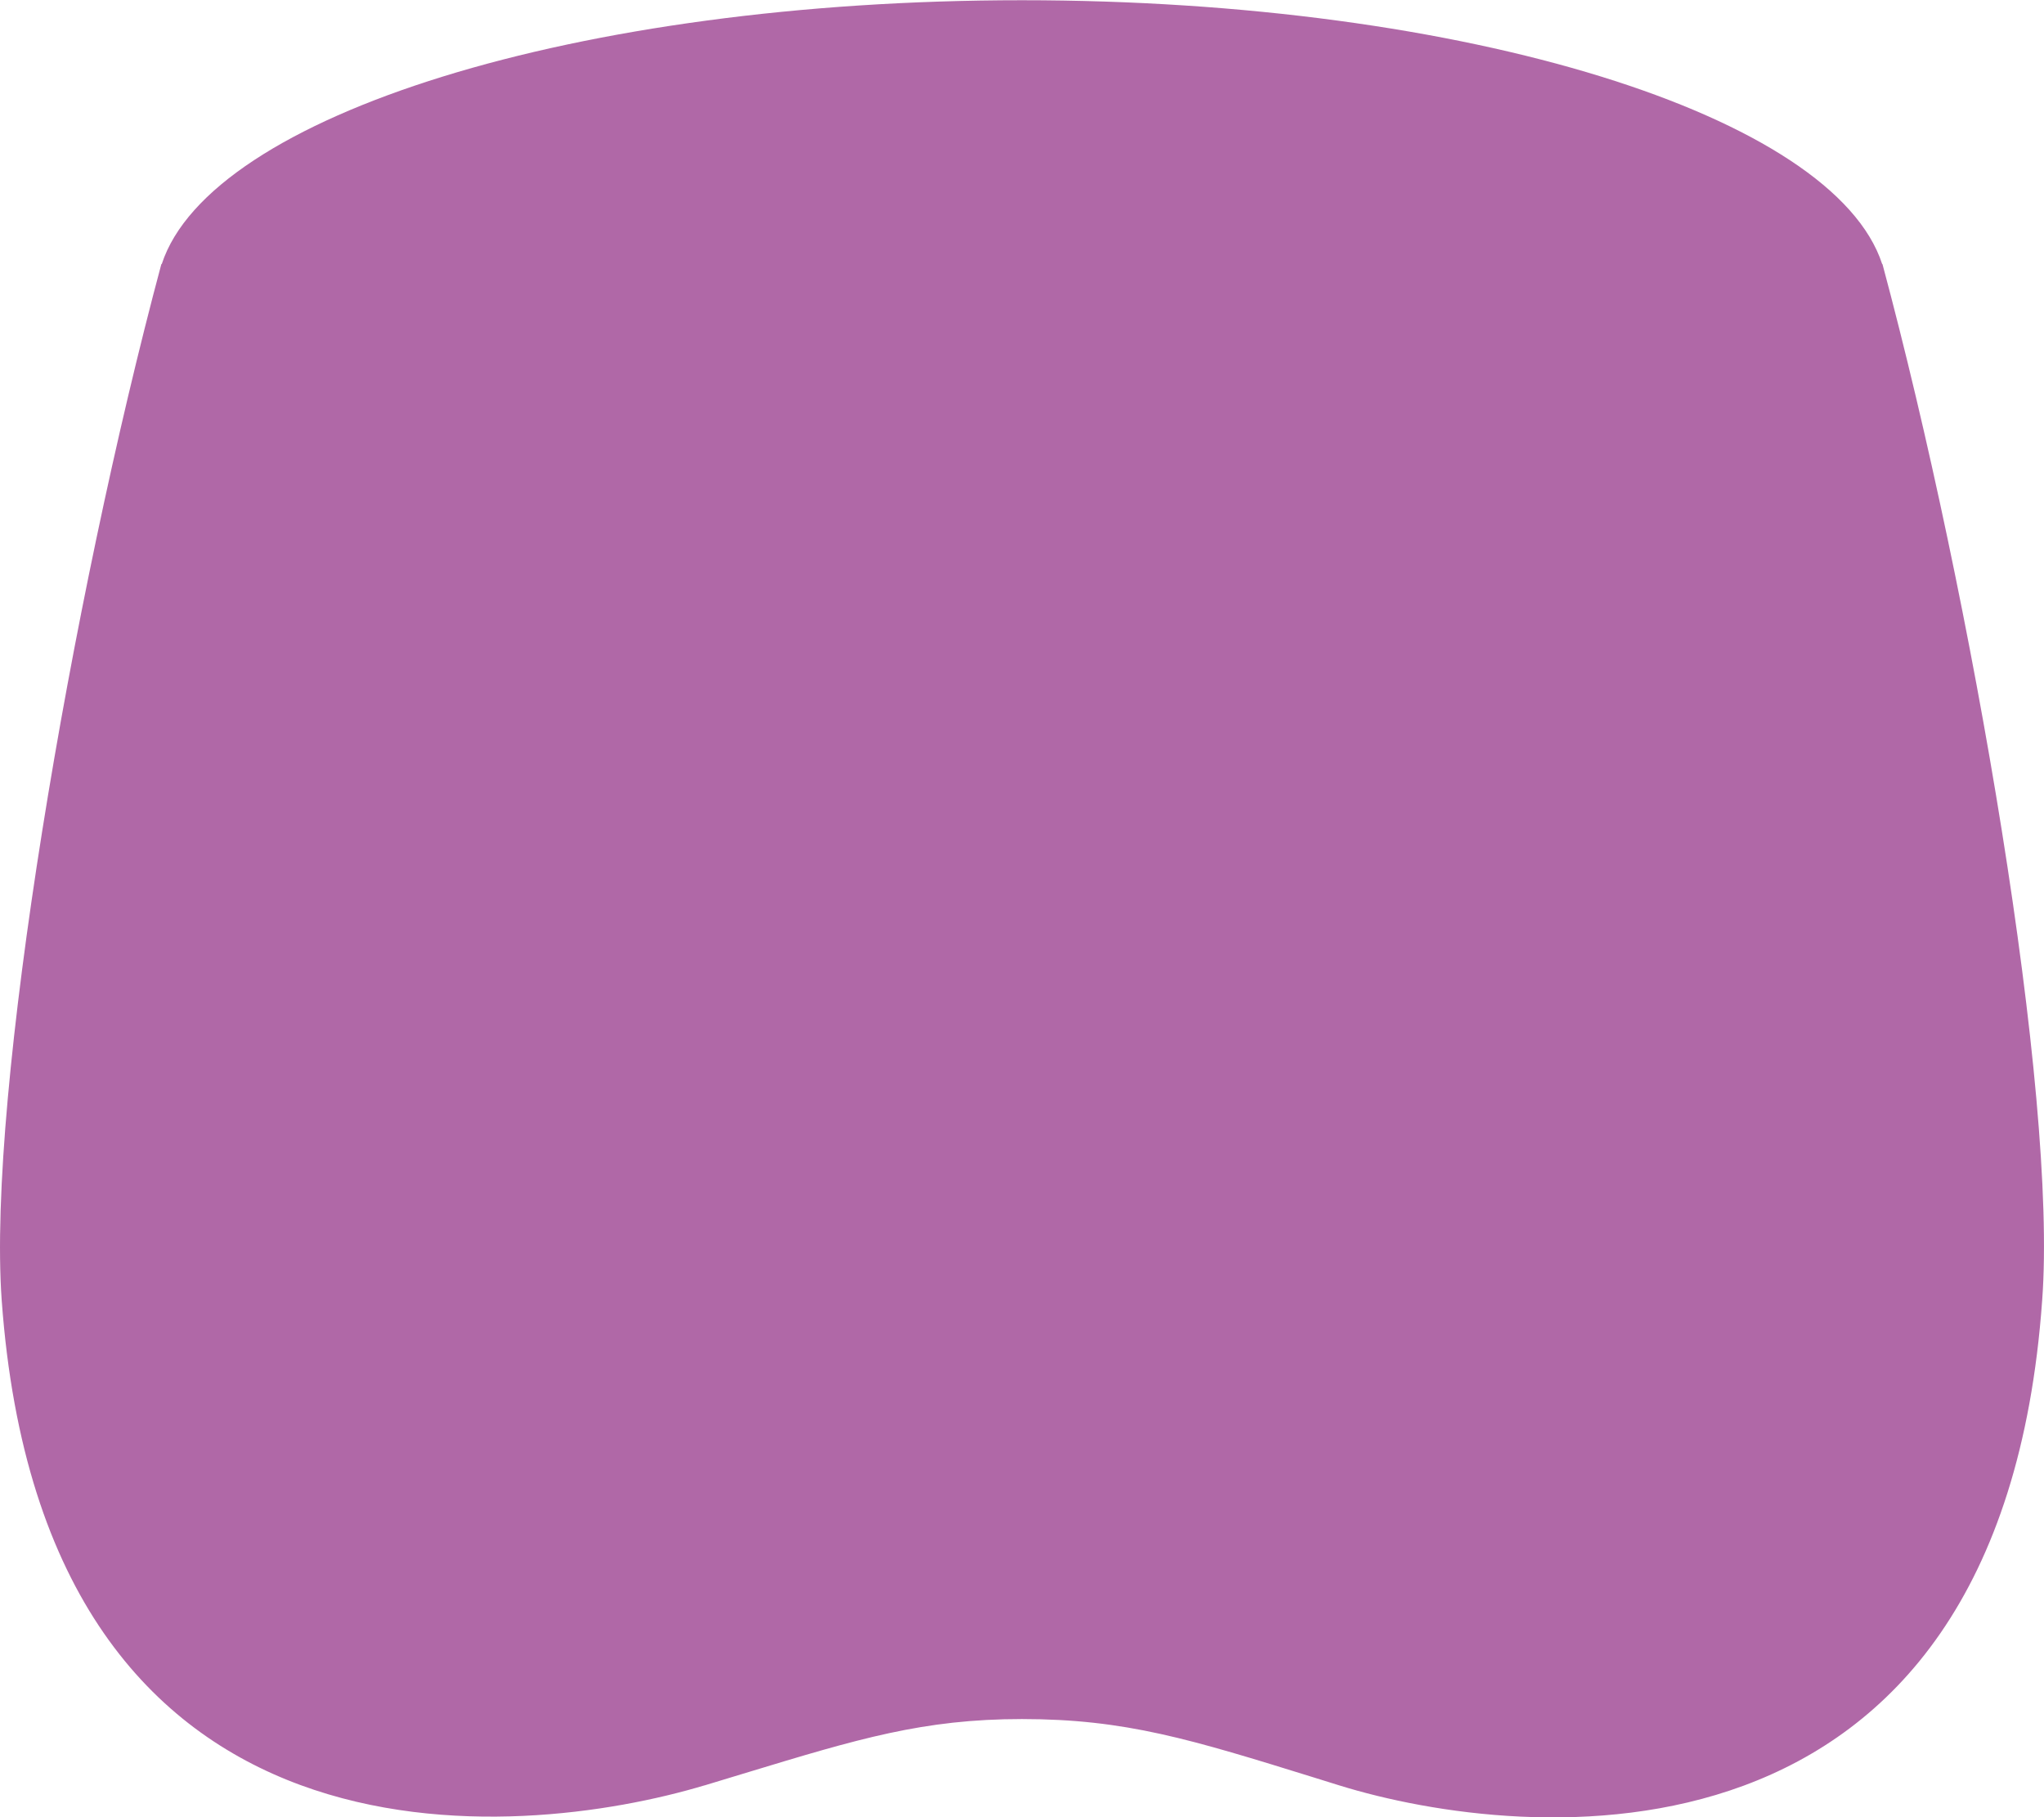 <svg width="36" height="32" fill="none" xmlns="http://www.w3.org/2000/svg"><g clip-path="url(#clip0_330_2367)"><path d="M12.407 31.44C9.177 32.41.783 33.3.03 22.898-.23 19.27 1.256 10.566 2.842 4.65h.007c.853-2.614 7.31-4.646 15.15-4.646 7.84 0 14.298 2.032 15.151 4.646h.005c1.587 5.916 3.083 14.62 2.813 18.247-.742 10.402-9.148 9.543-12.377 8.544l-.43-.134c-2.187-.678-3.337-1.035-5.162-1.035-1.737 0-2.885.348-4.86.947l-.732.222z" fill="#B068A7"/></g><defs><clipPath id="clip0_330_2367"><path fill="#fff" d="M0 0h36v32H0z"/></clipPath></defs></svg>
